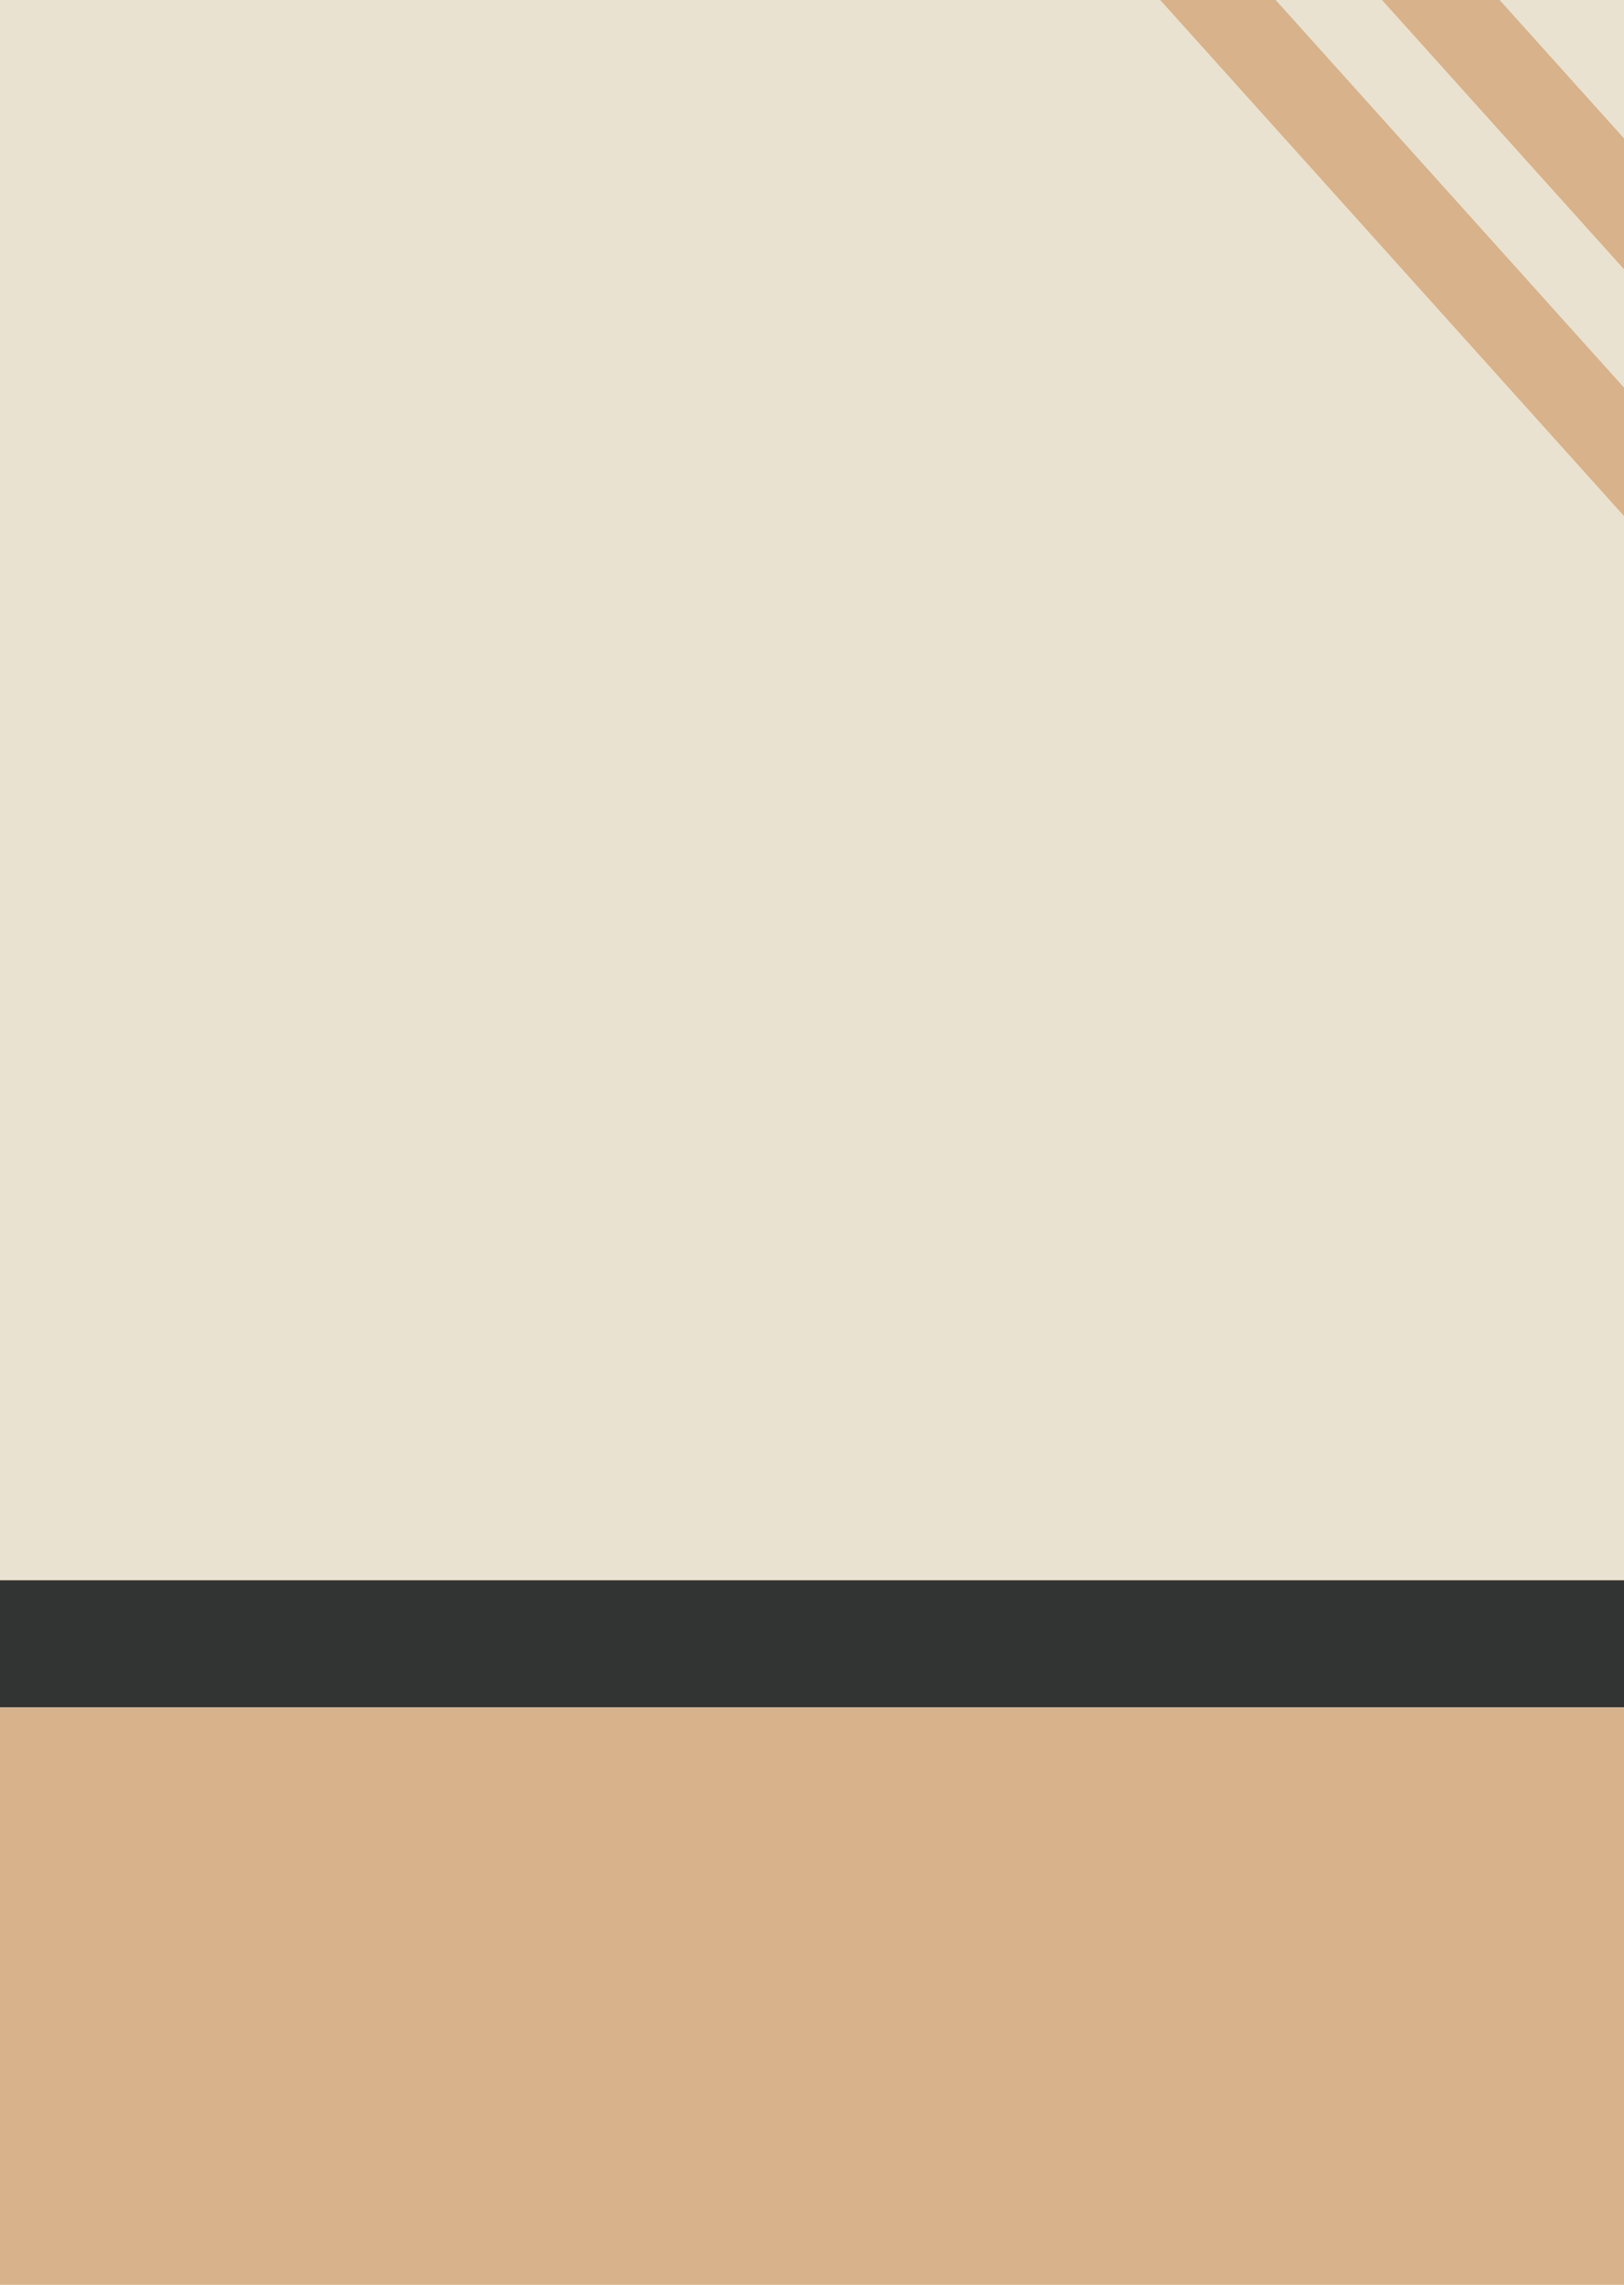 <?xml version="1.0" encoding="utf-8"?>
<!-- Generator: Adobe Illustrator 16.0.0, SVG Export Plug-In . SVG Version: 6.00 Build 0)  -->
<!DOCTYPE svg PUBLIC "-//W3C//DTD SVG 1.1//EN" "http://www.w3.org/Graphics/SVG/1.1/DTD/svg11.dtd">
<svg version="1.1" id="圖層_1" xmlns="http://www.w3.org/2000/svg" xmlns:xlink="http://www.w3.org/1999/xlink" x="0px" y="0px"
	 width="256px" height="360px" viewBox="0 0 256 360" enable-background="new 0 0 256 360" xml:space="preserve">
<rect x="-2" y="-2" fill="#EAE2D0" width="273.3" height="370.5"/>
<rect x="-98.5" y="258.5" fill="#D8B28A" width="496.5" height="123.5"/>
<rect x="-143.5" y="249" fill="#323333" width="496.5" height="20"/>
<g>
	
		<rect x="157.654" y="35.857" transform="matrix(0.669 0.744 -0.744 0.669 108.211 -157.325)" fill="#D8B28A" width="145.927" height="13.779"/>
	
		<rect x="167.63" y="26.728" transform="matrix(0.669 0.744 -0.744 0.669 104.731 -167.771)" fill="#EAE2D0" width="145.928" height="13.777"/>
	
		<rect x="186.903" y="9.432" transform="matrix(0.669 0.744 -0.744 0.669 98.254 -187.832)" fill="#EAE2D0" width="145.929" height="13.778"/>
	
		<rect x="176.945" y="18.449" transform="matrix(0.669 0.744 -0.744 0.669 101.661 -177.441)" fill="#D8B28A" width="145.929" height="13.778"/>
</g>
</svg>

